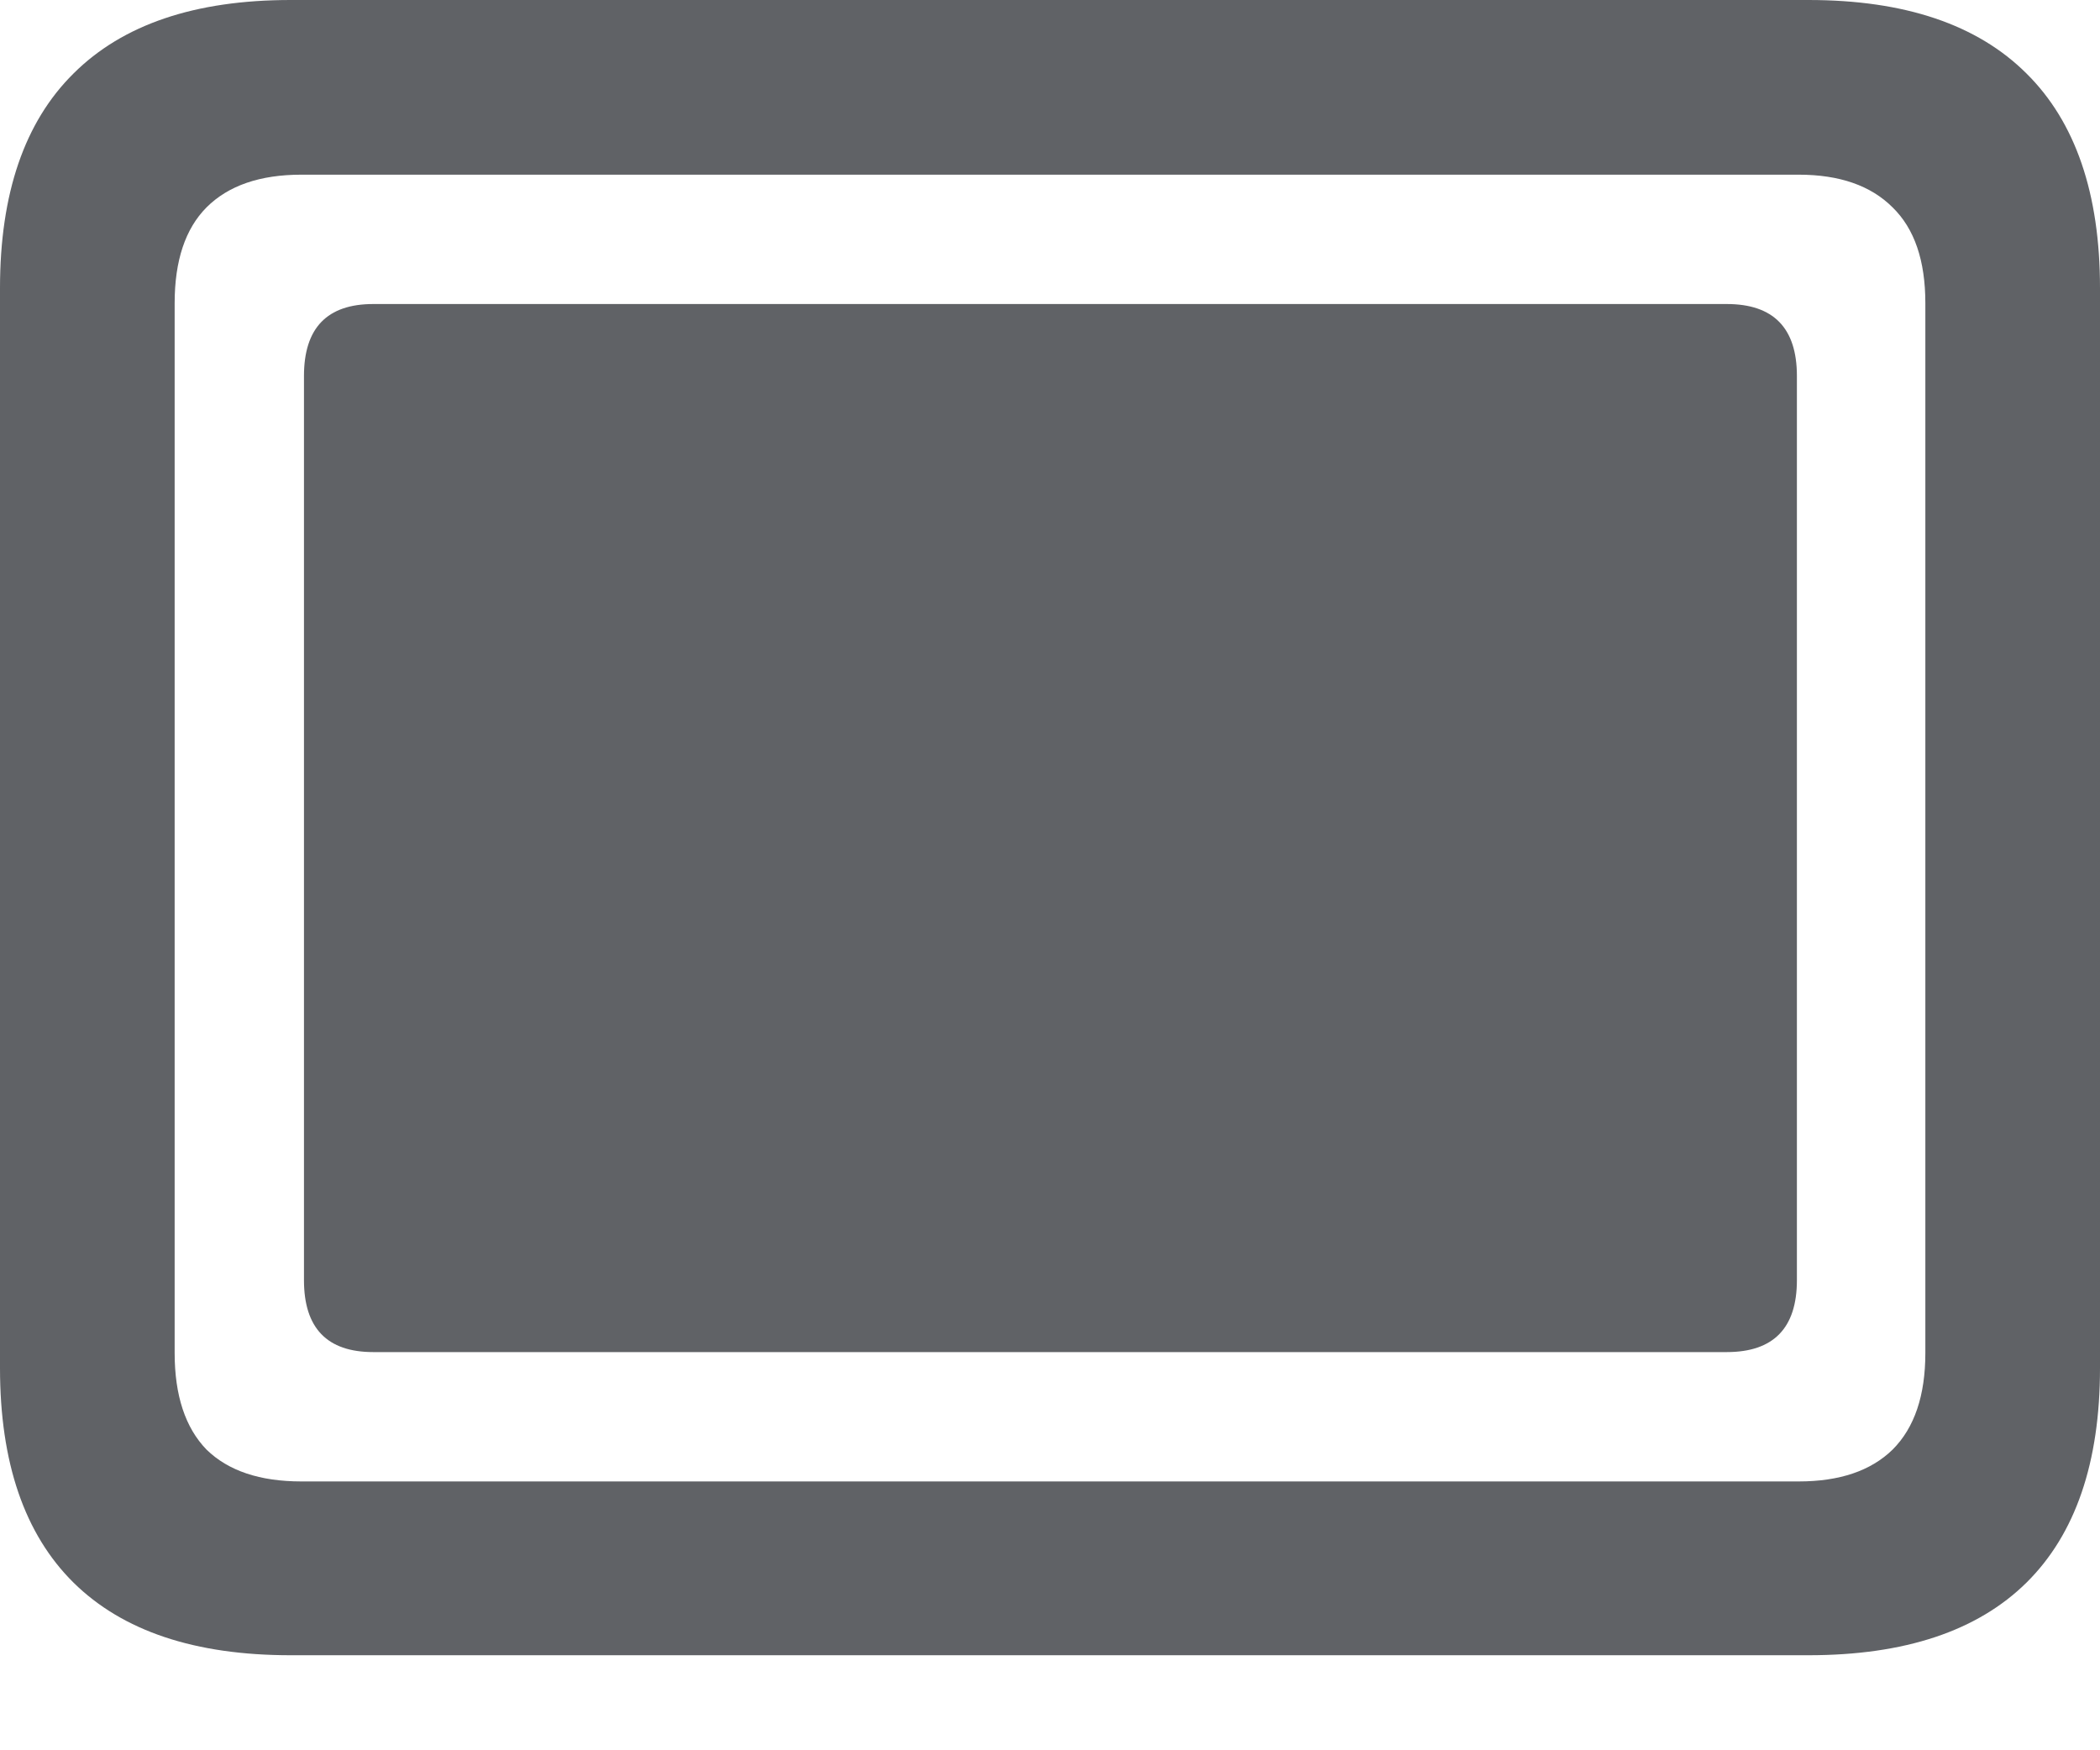 <svg width="12" height="10" viewBox="0 0 12 10" fill="none" xmlns="http://www.w3.org/2000/svg">
<path d="M2.133 7.725C1.869 7.725 1.737 7.588 1.737 7.314V2.148C1.737 1.874 1.869 1.737 2.133 1.737H9.867C10.134 1.737 10.268 1.874 10.268 2.148V7.314C10.268 7.588 10.134 7.725 9.867 7.725H2.133ZM1.661 9.457C1.114 9.457 0.701 9.319 0.42 9.042C0.14 8.765 0 8.356 0 7.816V1.646C0 1.106 0.14 0.697 0.42 0.42C0.701 0.14 1.114 0 1.661 0H10.334C10.884 0 11.299 0.14 11.58 0.42C11.86 0.697 12 1.106 12 1.646V7.816C12 8.356 11.86 8.765 11.58 9.042C11.299 9.319 10.884 9.457 10.334 9.457H1.661ZM1.722 8.464H10.278C10.511 8.464 10.69 8.404 10.815 8.282C10.94 8.157 11.002 7.973 11.002 7.73V1.732C11.002 1.489 10.94 1.307 10.815 1.185C10.69 1.06 10.511 0.998 10.278 0.998H1.722C1.486 0.998 1.305 1.06 1.18 1.185C1.059 1.307 0.998 1.489 0.998 1.732V7.73C0.998 7.973 1.059 8.157 1.18 8.282C1.305 8.404 1.486 8.464 1.722 8.464Z" fill="#606266"/>
</svg>
